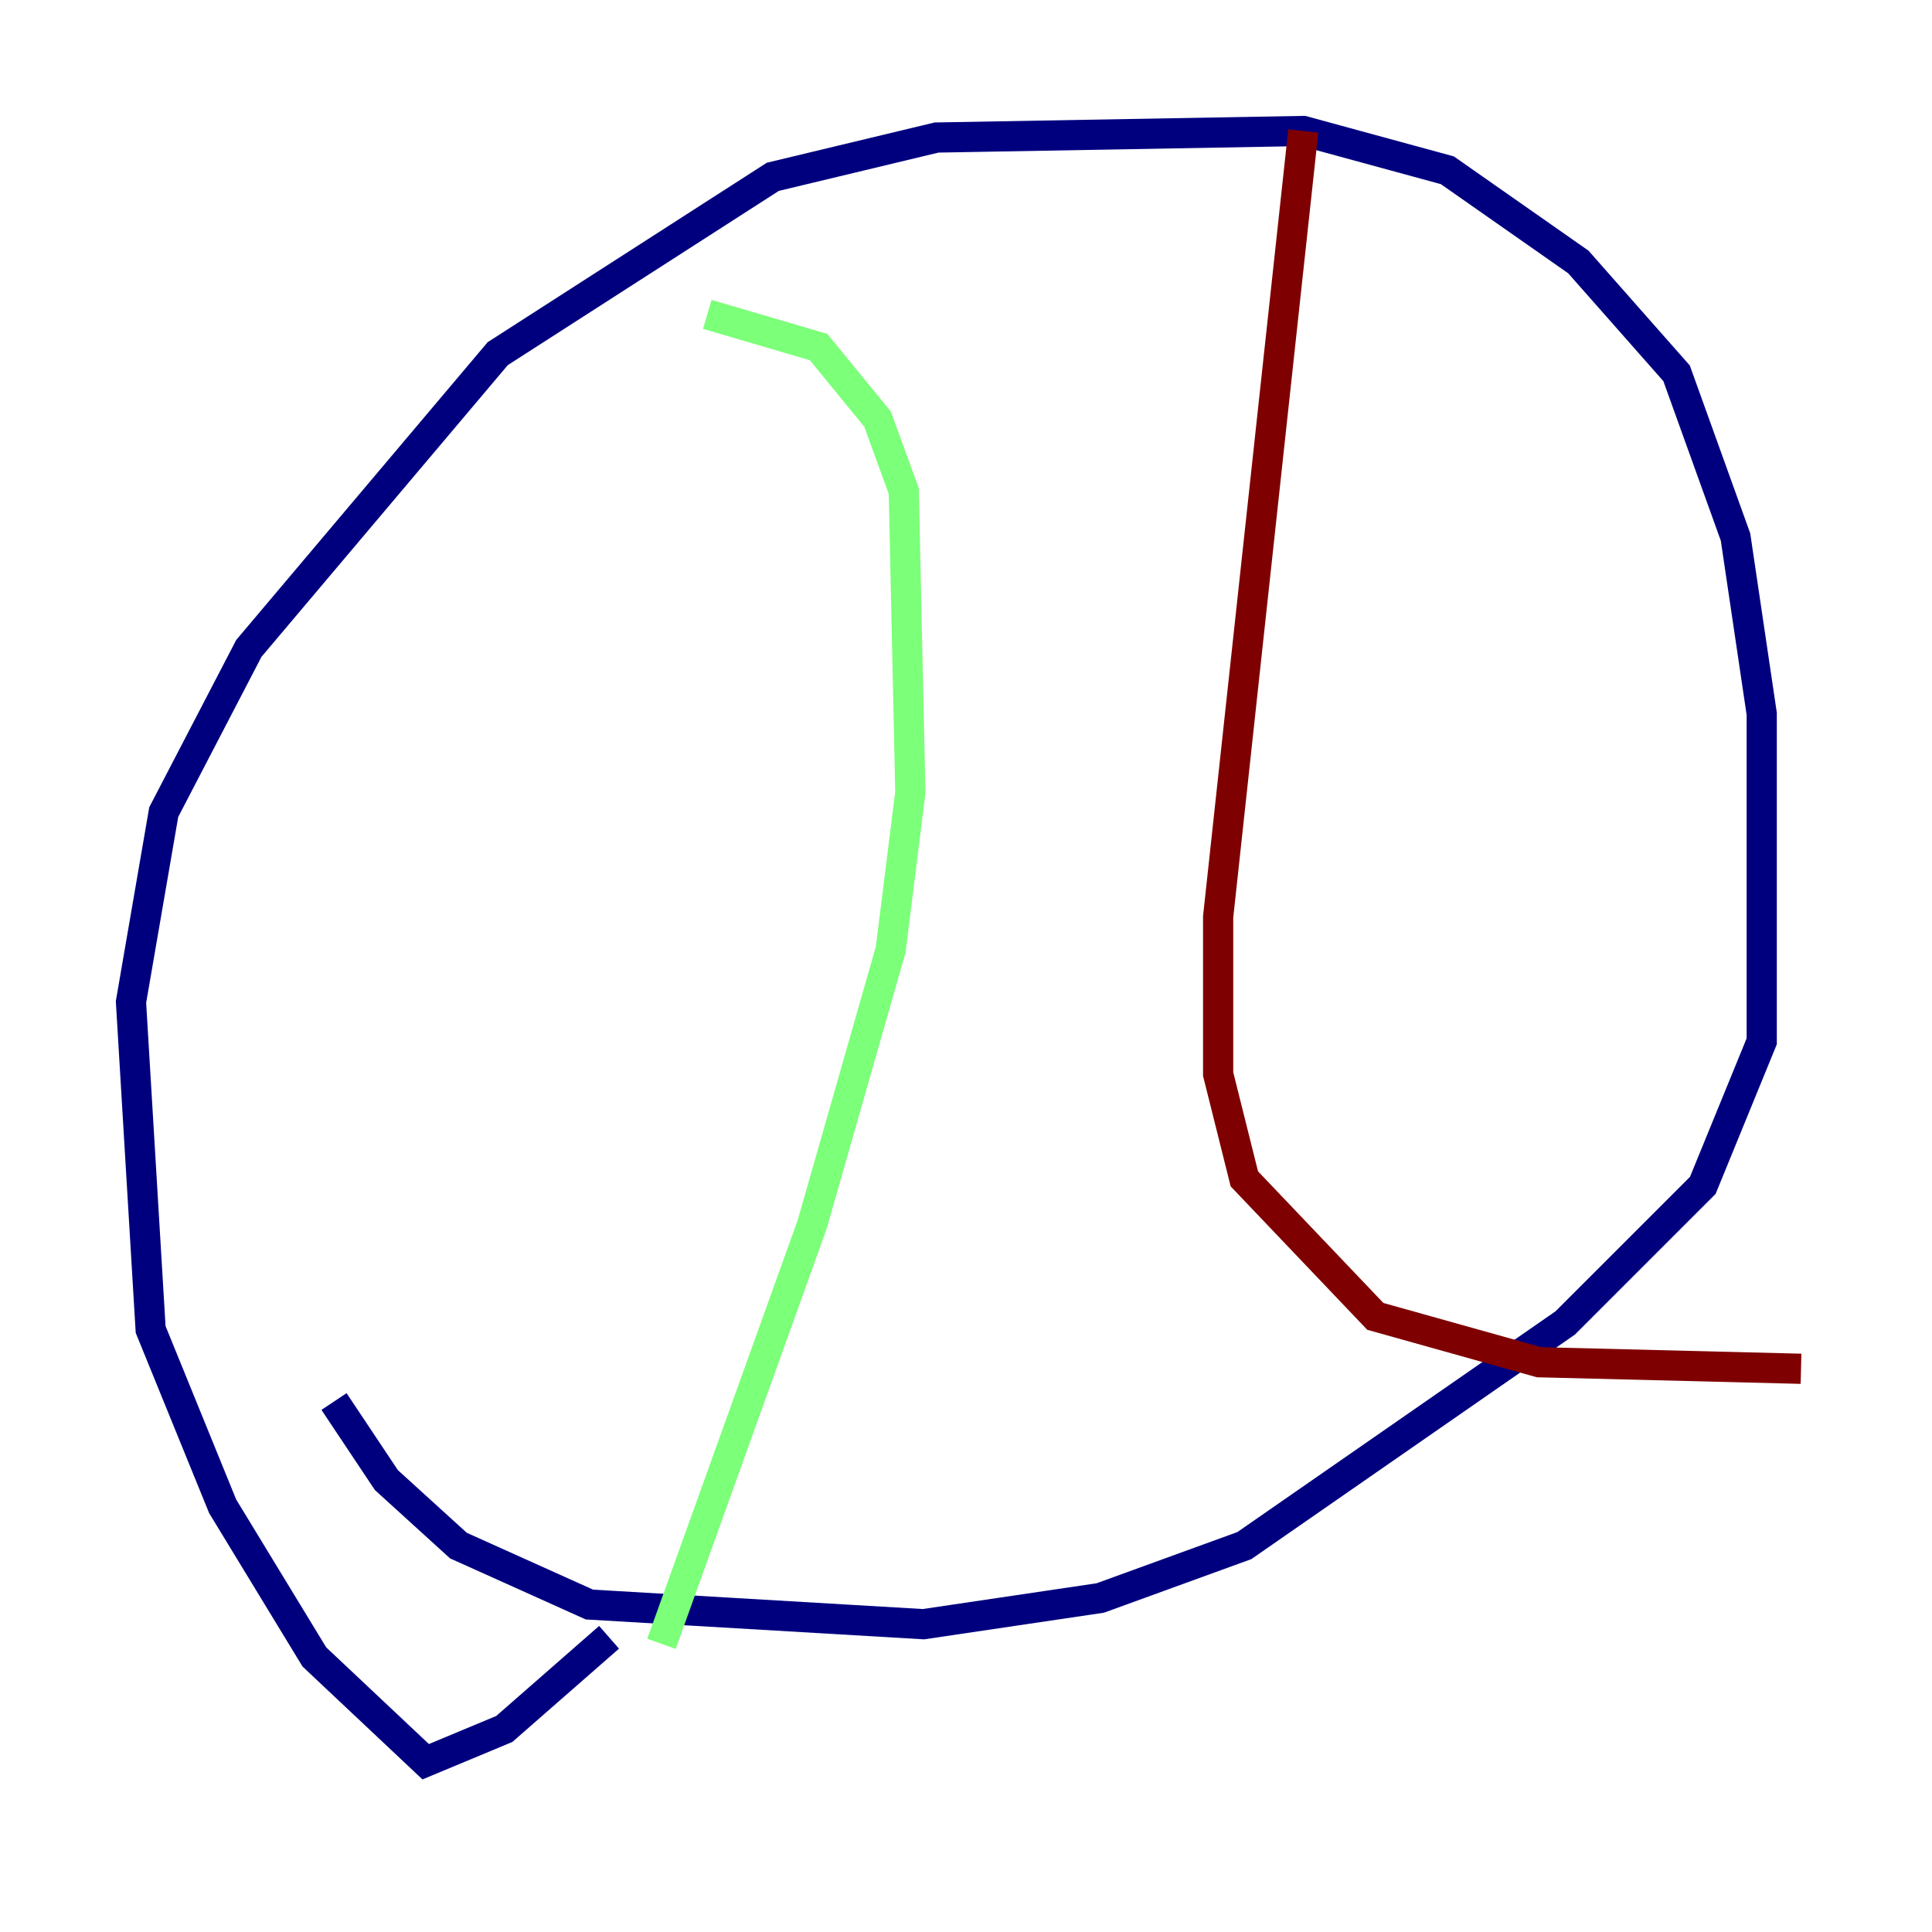 <?xml version="1.0" encoding="utf-8" ?>
<svg baseProfile="tiny" height="128" version="1.2" viewBox="0,0,128,128" width="128" xmlns="http://www.w3.org/2000/svg" xmlns:ev="http://www.w3.org/2001/xml-events" xmlns:xlink="http://www.w3.org/1999/xlink"><defs /><polyline fill="none" points="40.352,108.475 33.41,114.549 28.203,116.719 20.827,109.776 14.752,99.797 9.98,88.081 8.678,66.386 10.848,53.803 16.488,42.956 32.976,23.43 51.2,11.715 62.047,9.112 86.346,8.678 95.891,11.281 104.57,17.356 111.078,24.732 114.983,35.58 116.719,47.295 116.719,68.99 112.814,78.536 103.702,87.647 82.441,102.4 72.895,105.871 61.18,107.607 39.051,106.305 30.373,102.4 25.6,98.061 22.129,92.854" stroke="#00007f" stroke-width="2" /><polyline fill="none" points="46.861,20.827 54.237,22.997 58.142,27.77 59.878,32.542 60.312,52.502 59.01,62.915 53.803,81.139 43.824,108.909" stroke="#7cff79" stroke-width="2" /><polyline fill="none" points="86.346,8.678 80.705,60.746 80.705,71.159 82.441,78.102 91.119,87.214 101.966,90.251 119.322,90.685" stroke="#7f0000" stroke-width="2" /></svg>